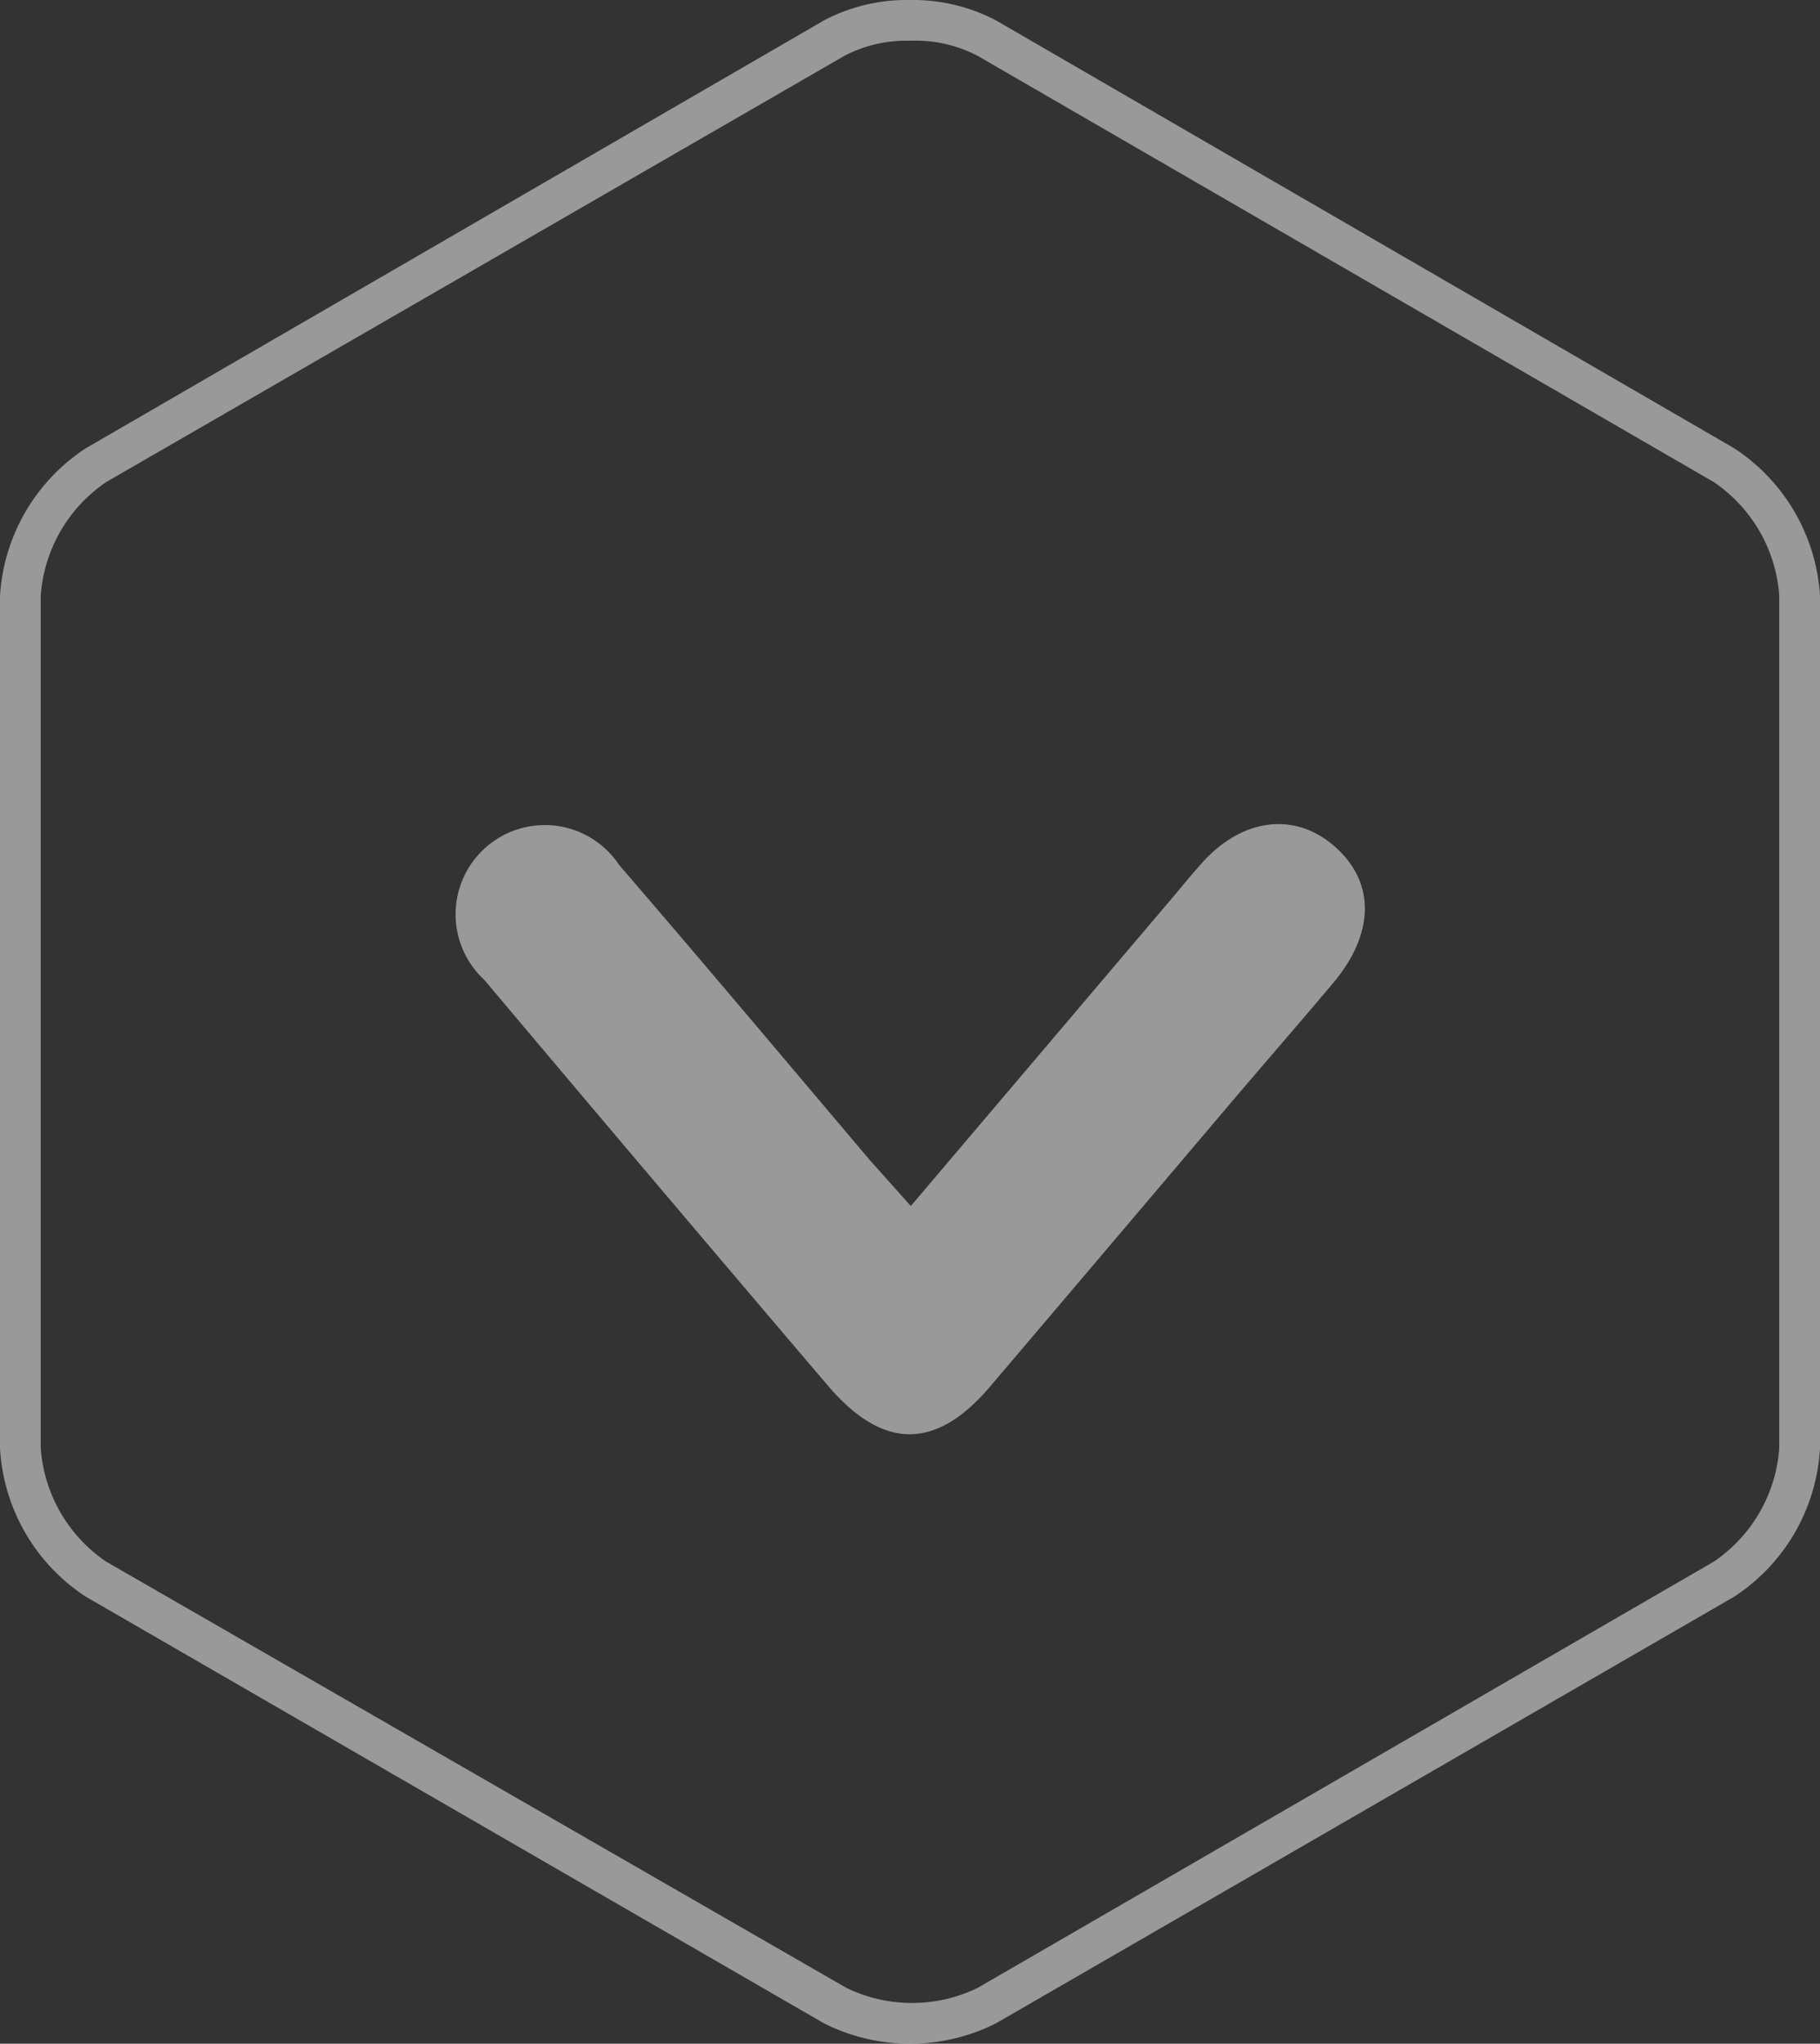 <svg xmlns="http://www.w3.org/2000/svg" viewBox="0 0 44.68 50.16"><rect x="0" y="0" width="44.68" height="50.16" fill="#333333" stroke="none"/><g data-name="Layer 2"><g data-name="Inicio 2" fill="#fff"><path d="M22.34 1a3.3 3.3 0 011.66.37l18.07 10.46a3.68 3.68 0 011.61 2.79v20.92a3.68 3.68 0 01-1.61 2.79L24 48.79a3.69 3.69 0 01-3.22 0L2.61 38.33A3.68 3.68 0 011 35.54V14.62a3.68 3.68 0 011.61-2.79L20.73 1.37A3.28 3.28 0 0122.34 1m0-1a4.36 4.36 0 00-2.11.5L2.11 11A4.67 4.67 0 000 14.62v20.92a4.66 4.66 0 002.11 3.65l18.12 10.47a4.7 4.7 0 004.22 0l18.12-10.47a4.66 4.66 0 002.11-3.65V14.62A4.67 4.67 0 0042.57 11L24.45.5a4.39 4.39 0 00-2.11-.5z" opacity=".5"/><path d="M22.36 29.6l6.34-7.47c.24-.28.47-.57.72-.85 1-1.19 2.33-1.39 3.34-.51s1 2.15-.06 3.39c-.8.95-1.61 1.88-2.41 2.82q-3 3.54-6 7.07c-1.32 1.54-2.6 1.53-3.93 0q-4.26-5-8.47-10a2.19 2.19 0 113.31-2.82c2.07 2.4 4.11 4.83 6.16 7.25z" opacity=".5"/></g></g></svg>